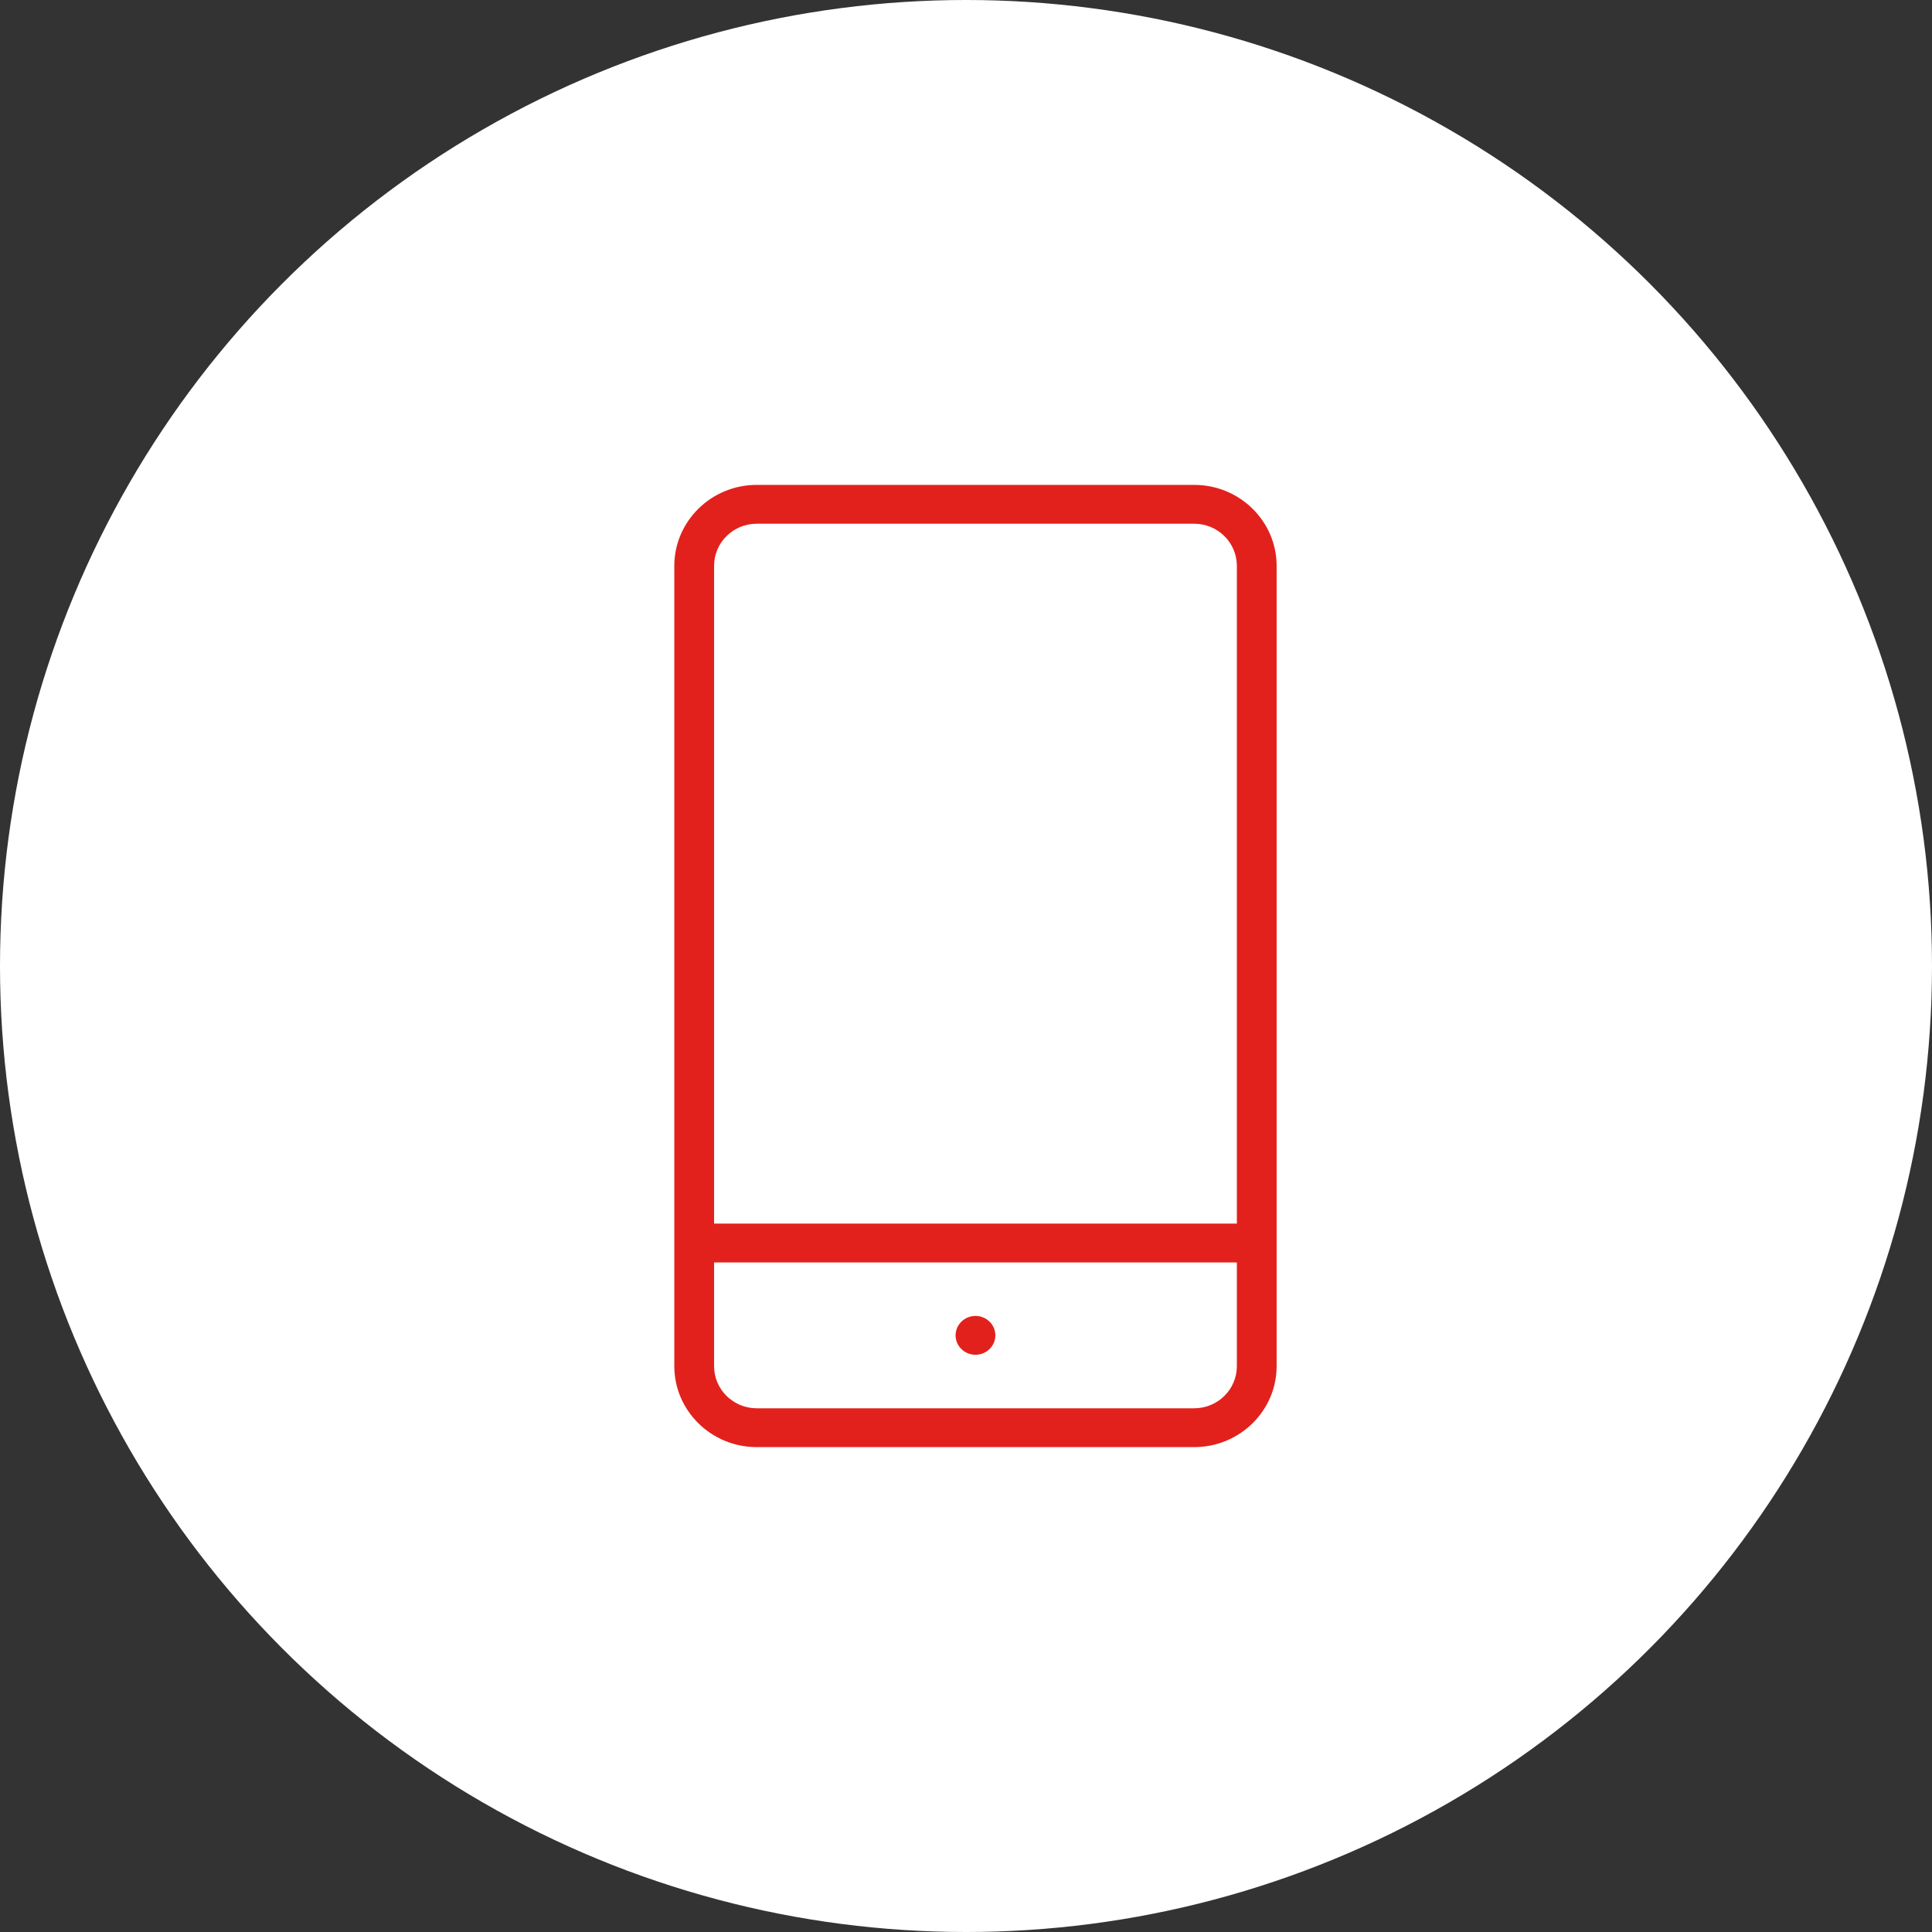 <svg width="102" height="102" viewBox="0 0 102 102" fill="none" xmlns="http://www.w3.org/2000/svg">
<rect x="0" y="0" width="102" height="102" fill="#333333" stroke="none"/>
<circle cx="51" cy="51" r="51" fill="white"/>
<path d="M64.7 64.3H65V64V29.875C65 28.808 64.122 27.95 63.05 27.95H39.95C38.878 27.95 38 28.808 38 29.875V64V64.3H38.3H64.7ZM38.3 66.95H38V67.25V72.125C38 73.192 38.878 74.05 39.95 74.05H63.05C64.122 74.05 65 73.192 65 72.125V67.25V66.95H64.7H38.3ZM39.95 25.3H63.05C65.618 25.3 67.7 27.357 67.7 29.875V72.125C67.7 74.643 65.618 76.7 63.05 76.7H39.95C37.382 76.7 35.3 74.643 35.3 72.125V29.875C35.3 27.357 37.382 25.3 39.95 25.3ZM52.456 69.565C52.981 70.082 52.981 70.918 52.456 71.435C51.929 71.955 51.071 71.955 50.544 71.435C50.019 70.918 50.019 70.082 50.544 69.565C51.071 69.045 51.929 69.045 52.456 69.565Z" fill="#E2211D" stroke="white" stroke-width="0.6"/>
</svg>
